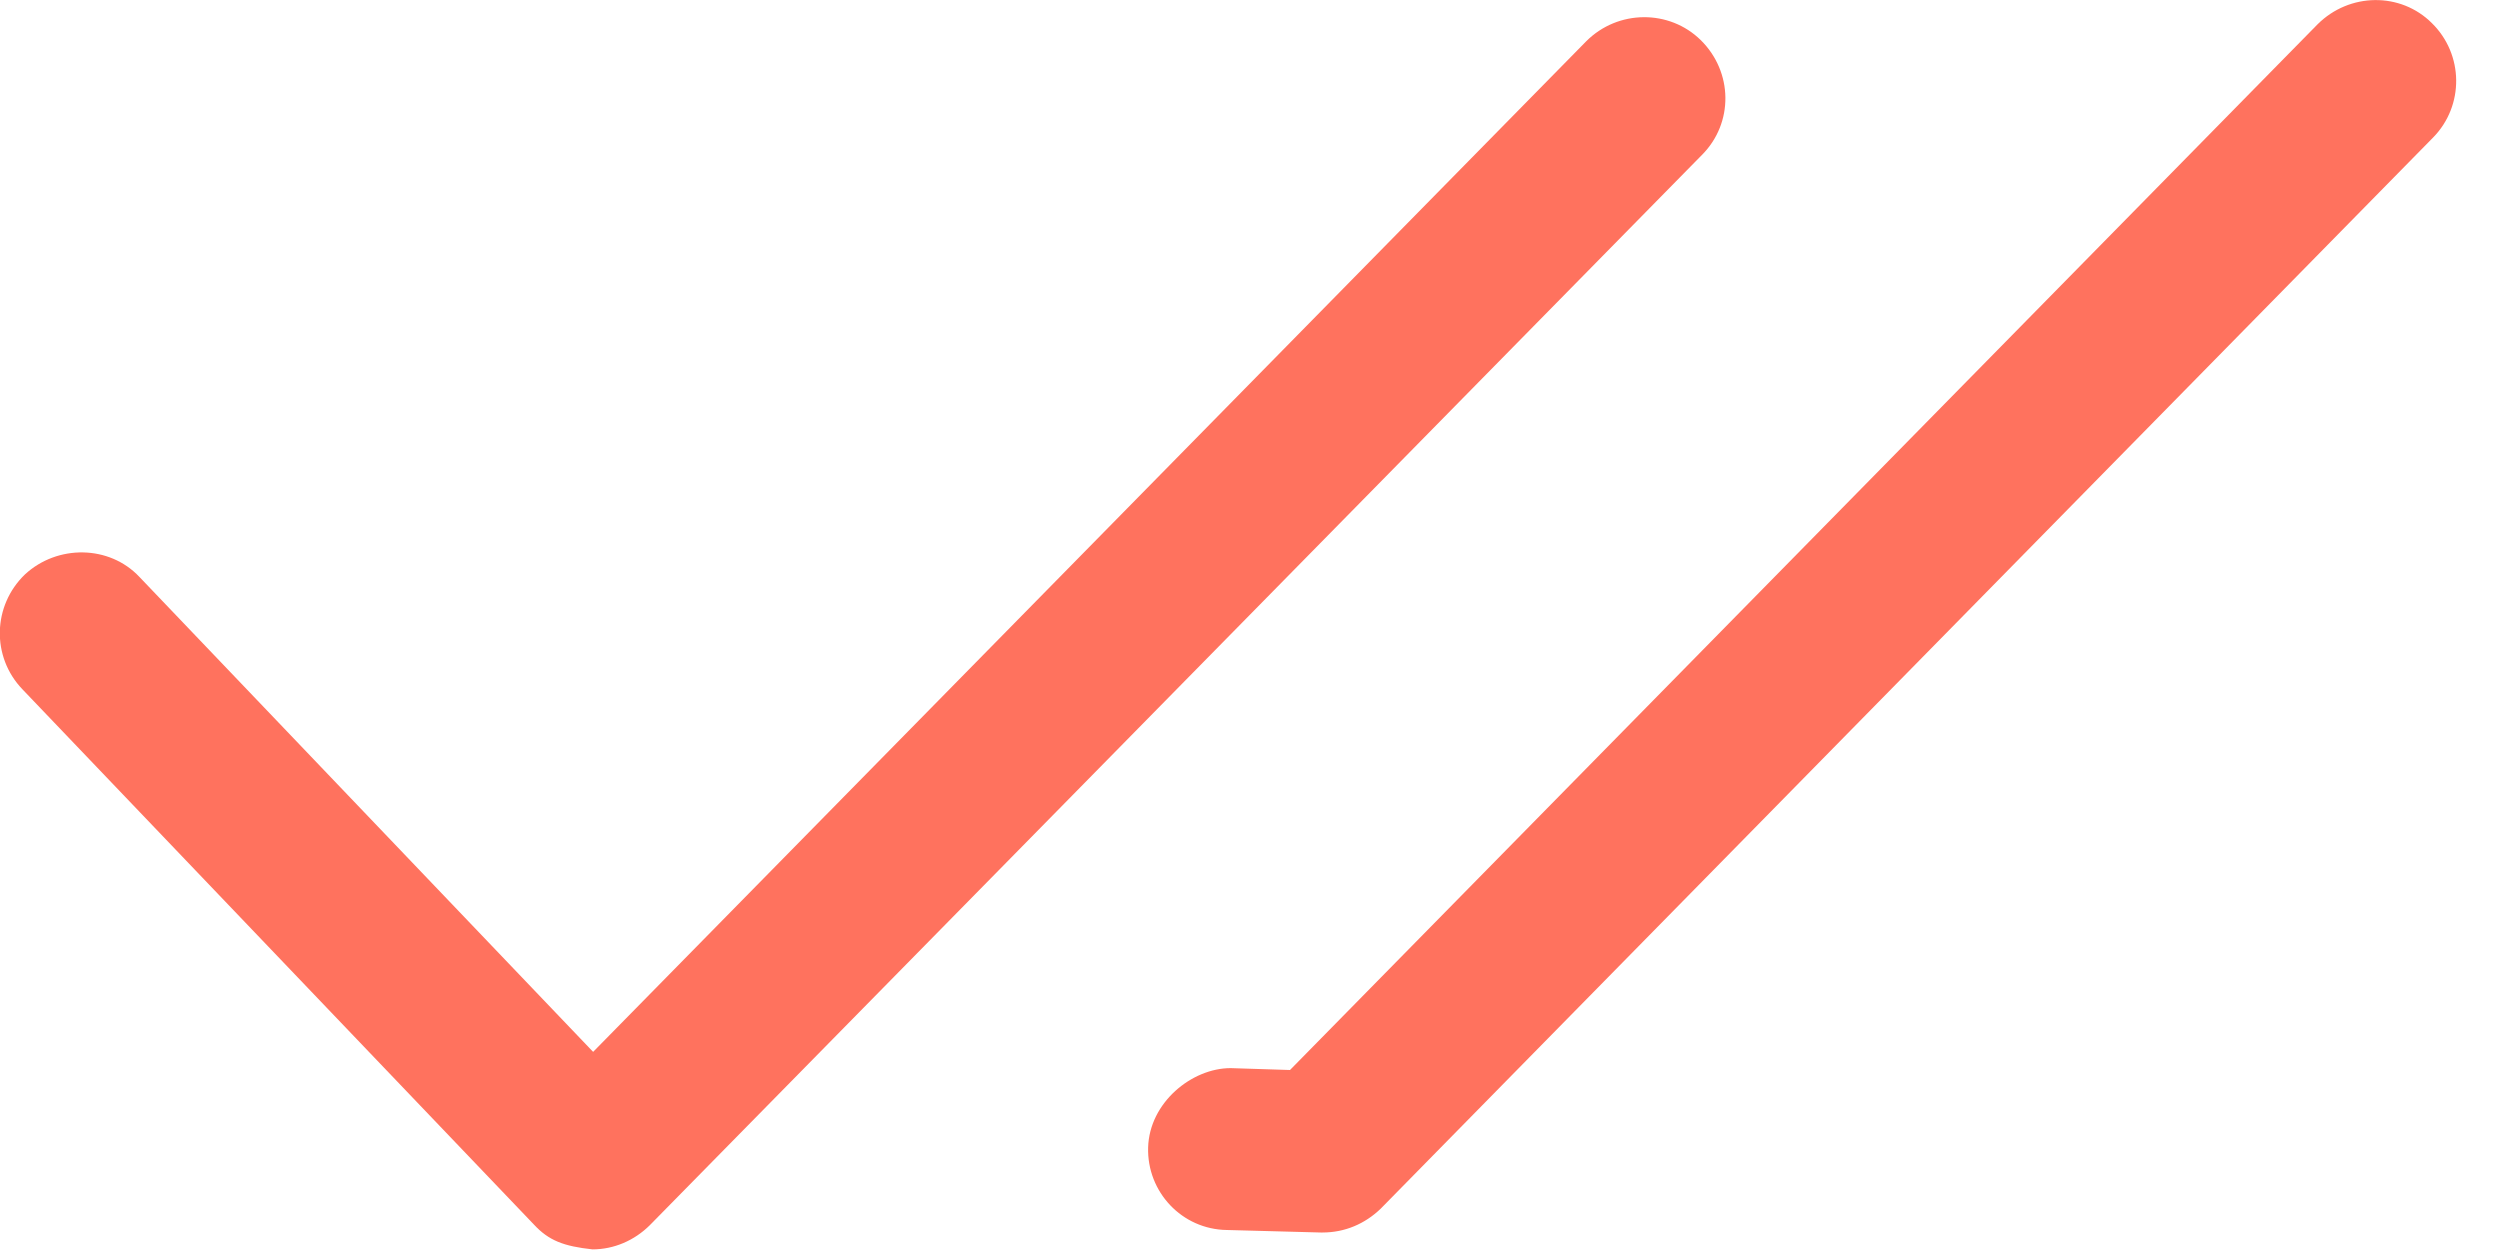 <svg width="4" height="2" viewBox="0 0 4 2" fill="none" xmlns="http://www.w3.org/2000/svg">
<path d="M0.948 1.999C0.902 1.994 0.878 1.985 0.854 1.959L0.036 1.103C-0.014 1.051 -0.012 0.969 0.04 0.919C0.092 0.871 0.175 0.872 0.223 0.923L0.949 1.683L2.538 0.066C2.589 0.015 2.671 0.015 2.721 0.064C2.773 0.115 2.774 0.197 2.723 0.248L1.04 1.96C1.015 1.985 0.982 1.999 0.948 1.999Z" fill="#FF725E"/>
<path d="M2.116 1.972C2.115 1.972 2.114 1.972 2.113 1.972L1.963 1.968C1.891 1.967 1.835 1.907 1.837 1.836C1.839 1.764 1.907 1.709 1.969 1.709L2.064 1.712L3.708 0.039C3.759 -0.012 3.841 -0.013 3.891 0.037C3.942 0.087 3.943 0.169 3.893 0.22L2.209 1.934C2.184 1.958 2.152 1.972 2.116 1.972Z" fill="#FF725E"/>
</svg>
